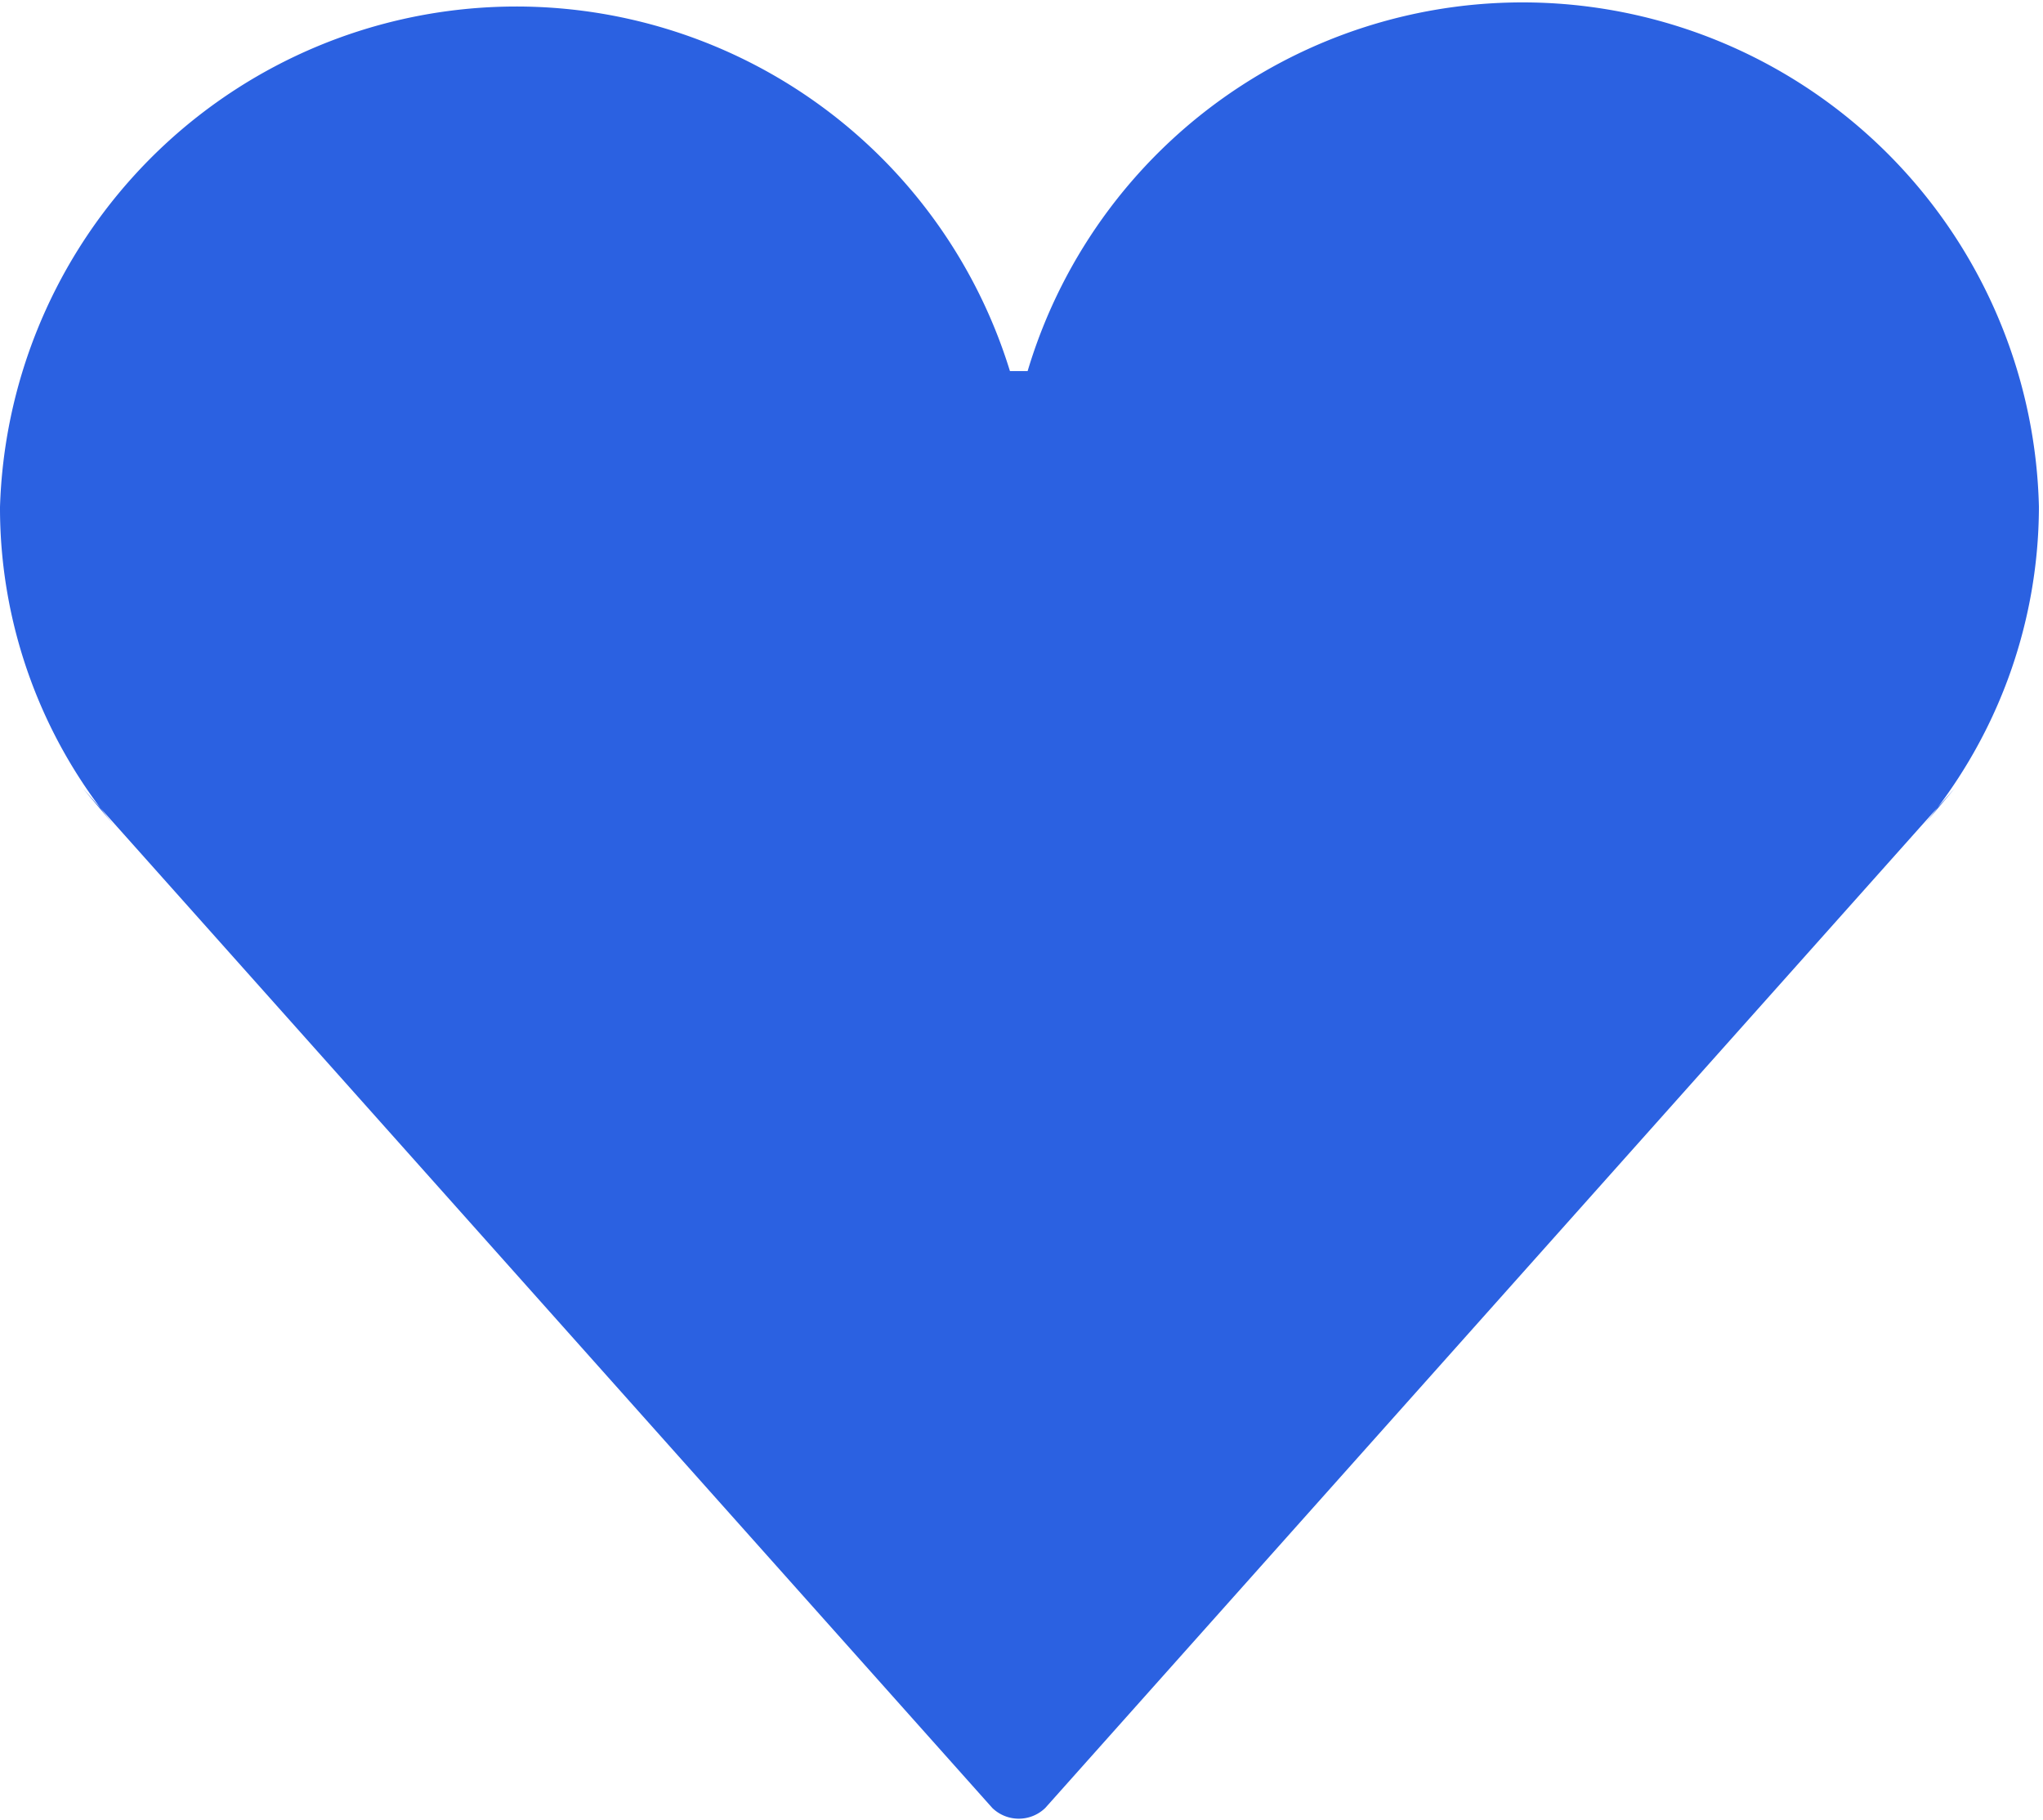<svg id="레이어_1" data-name="레이어 1" xmlns="http://www.w3.org/2000/svg" viewBox="0 0 15.03 13.39"><defs><style>.cls-1{opacity:1;}.cls-2{fill:#2B61E1;}</style></defs><g id="Icon" class="cls-1"><path id="패스_1" data-name="패스 1" class="cls-2" d="M.61,5.8,7.3,13.3a.28.28,0,0,0,.39,0l0,0,6.69-7.5-.27.32A3.68,3.68,0,0,0,15,3.73a3.8,3.8,0,0,0-7.44-1H7.43A3.8,3.8,0,0,0,0,3.73,3.67,3.67,0,0,0,.88,6.12"/></g></svg>